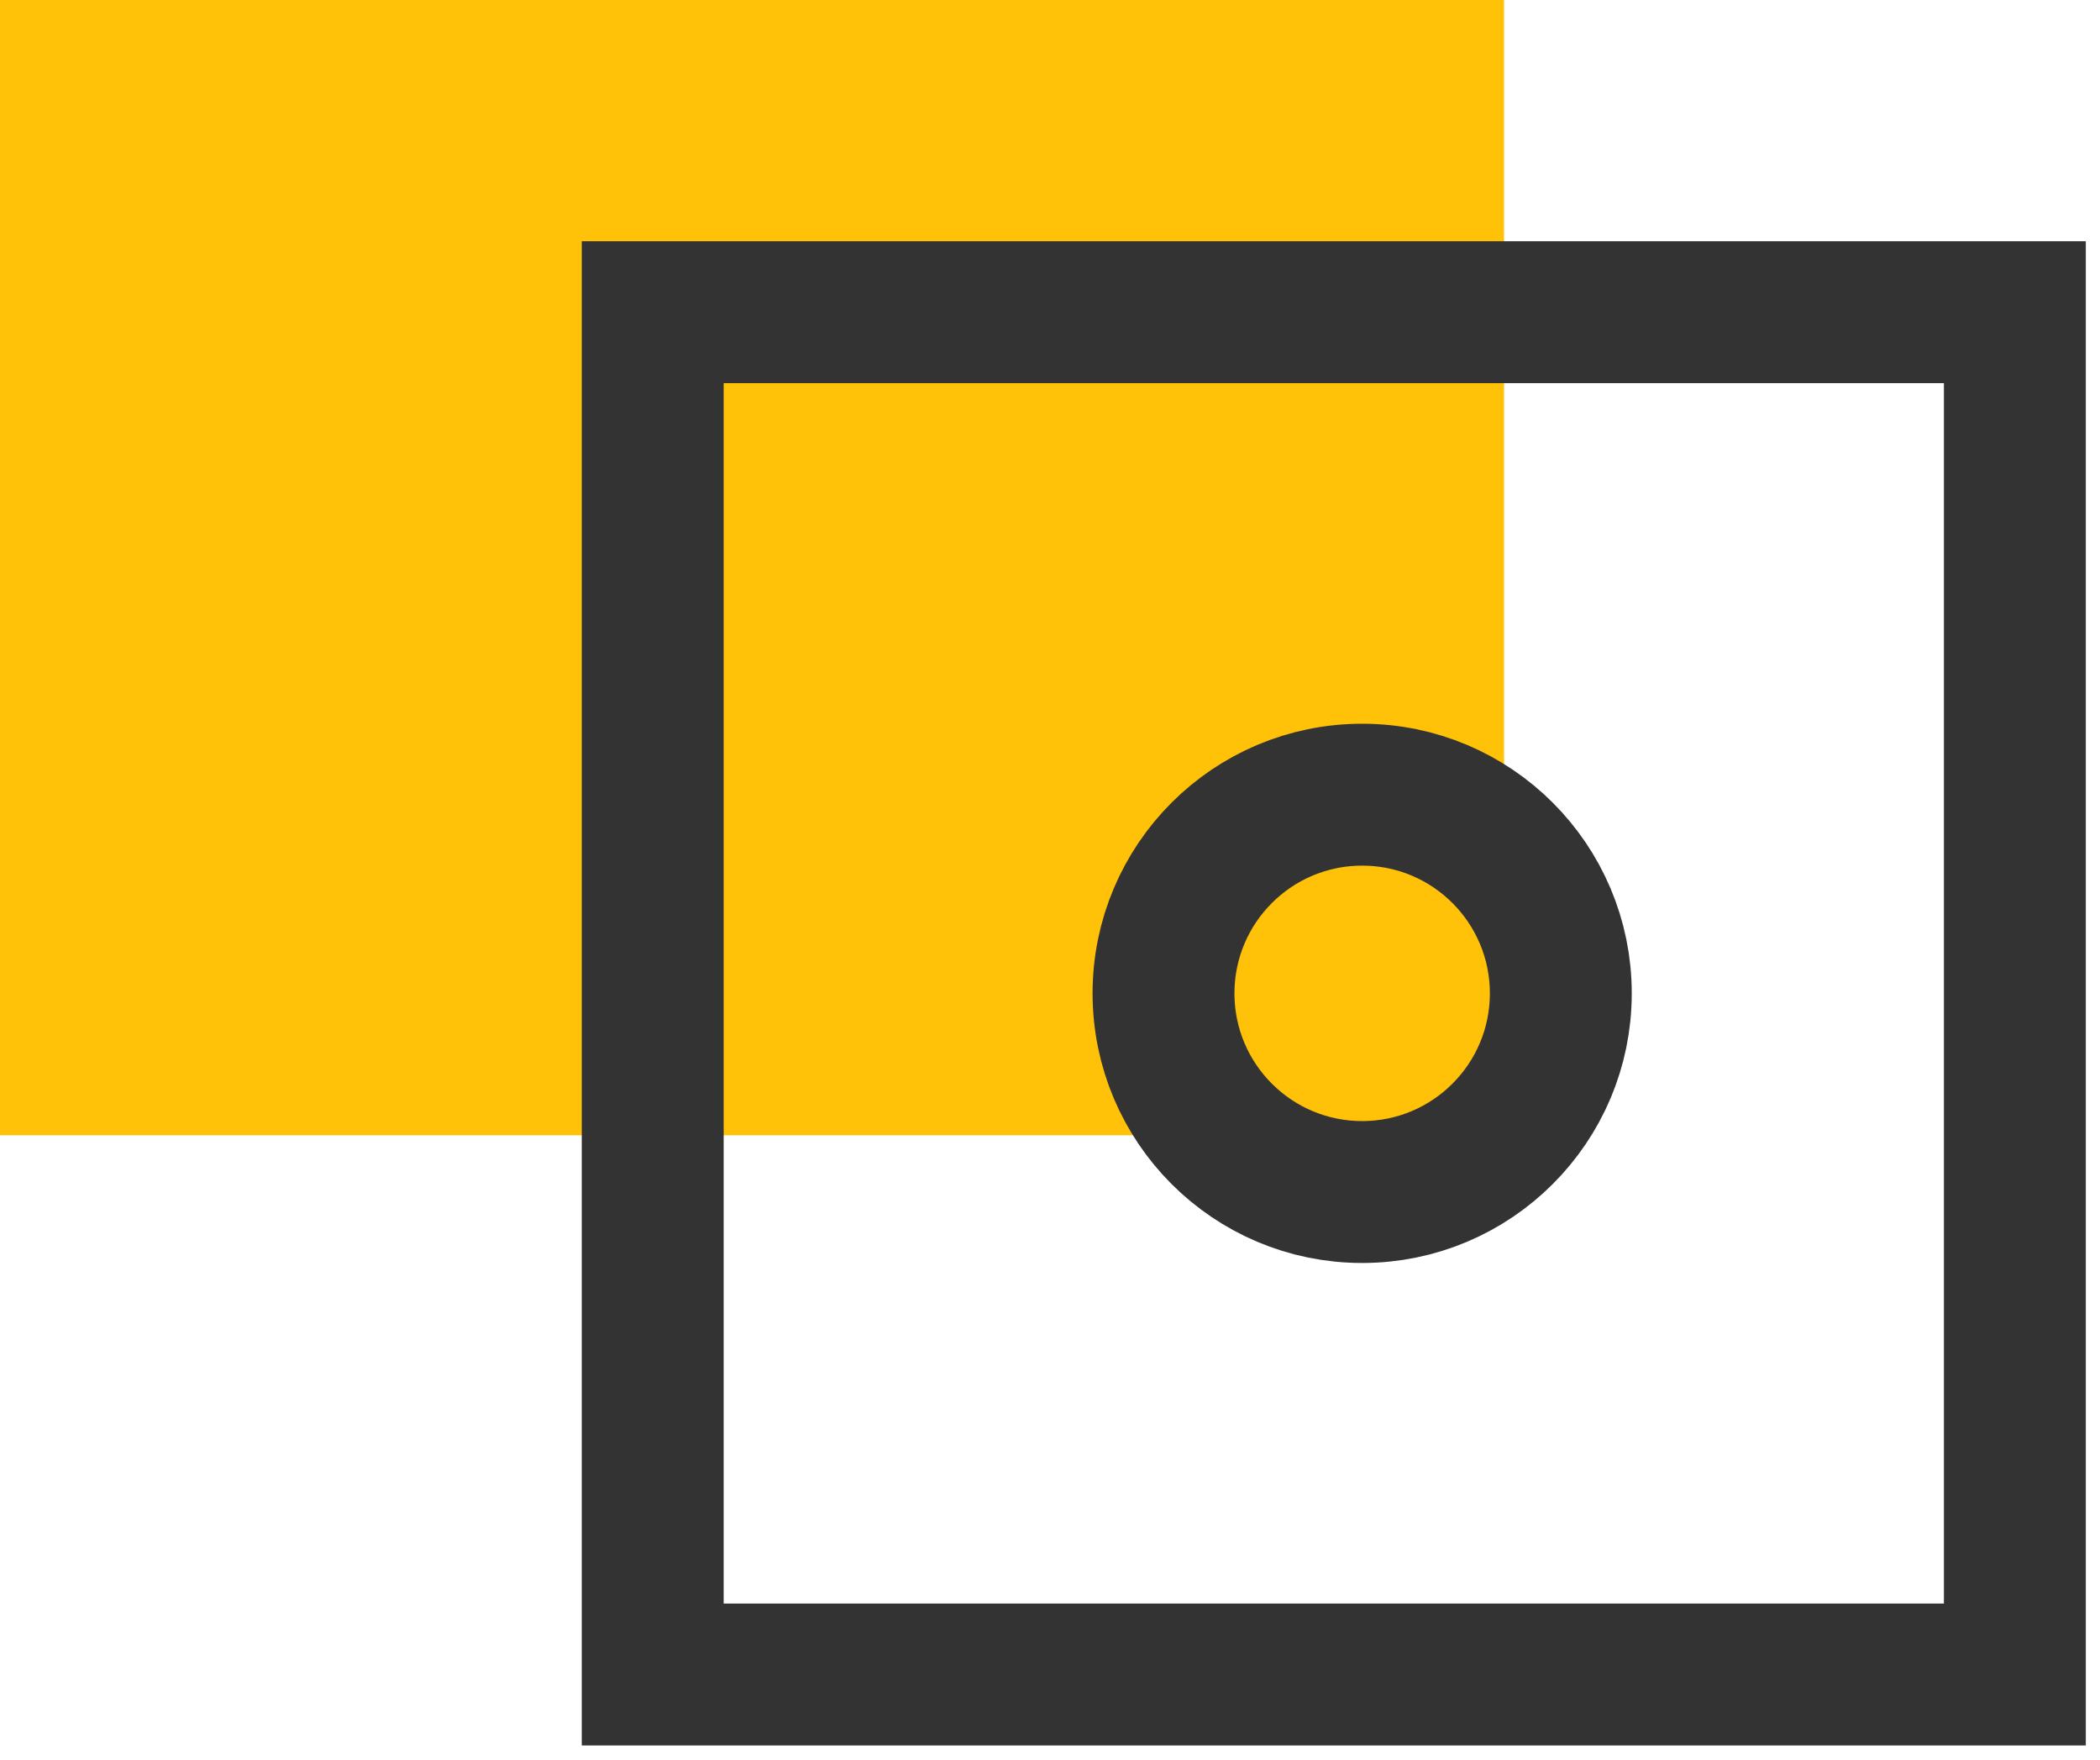 <svg width="74" height="62" viewBox="0 0 74 62" fill="none" xmlns="http://www.w3.org/2000/svg">
<rect width="53" height="40" fill="#FFC208"/>
<rect x="23" y="11" width="48" height="48" stroke="#333333" stroke-width="5"/>
<circle cx="48" cy="35" r="7" stroke="#333333" stroke-width="5"/>
</svg>

